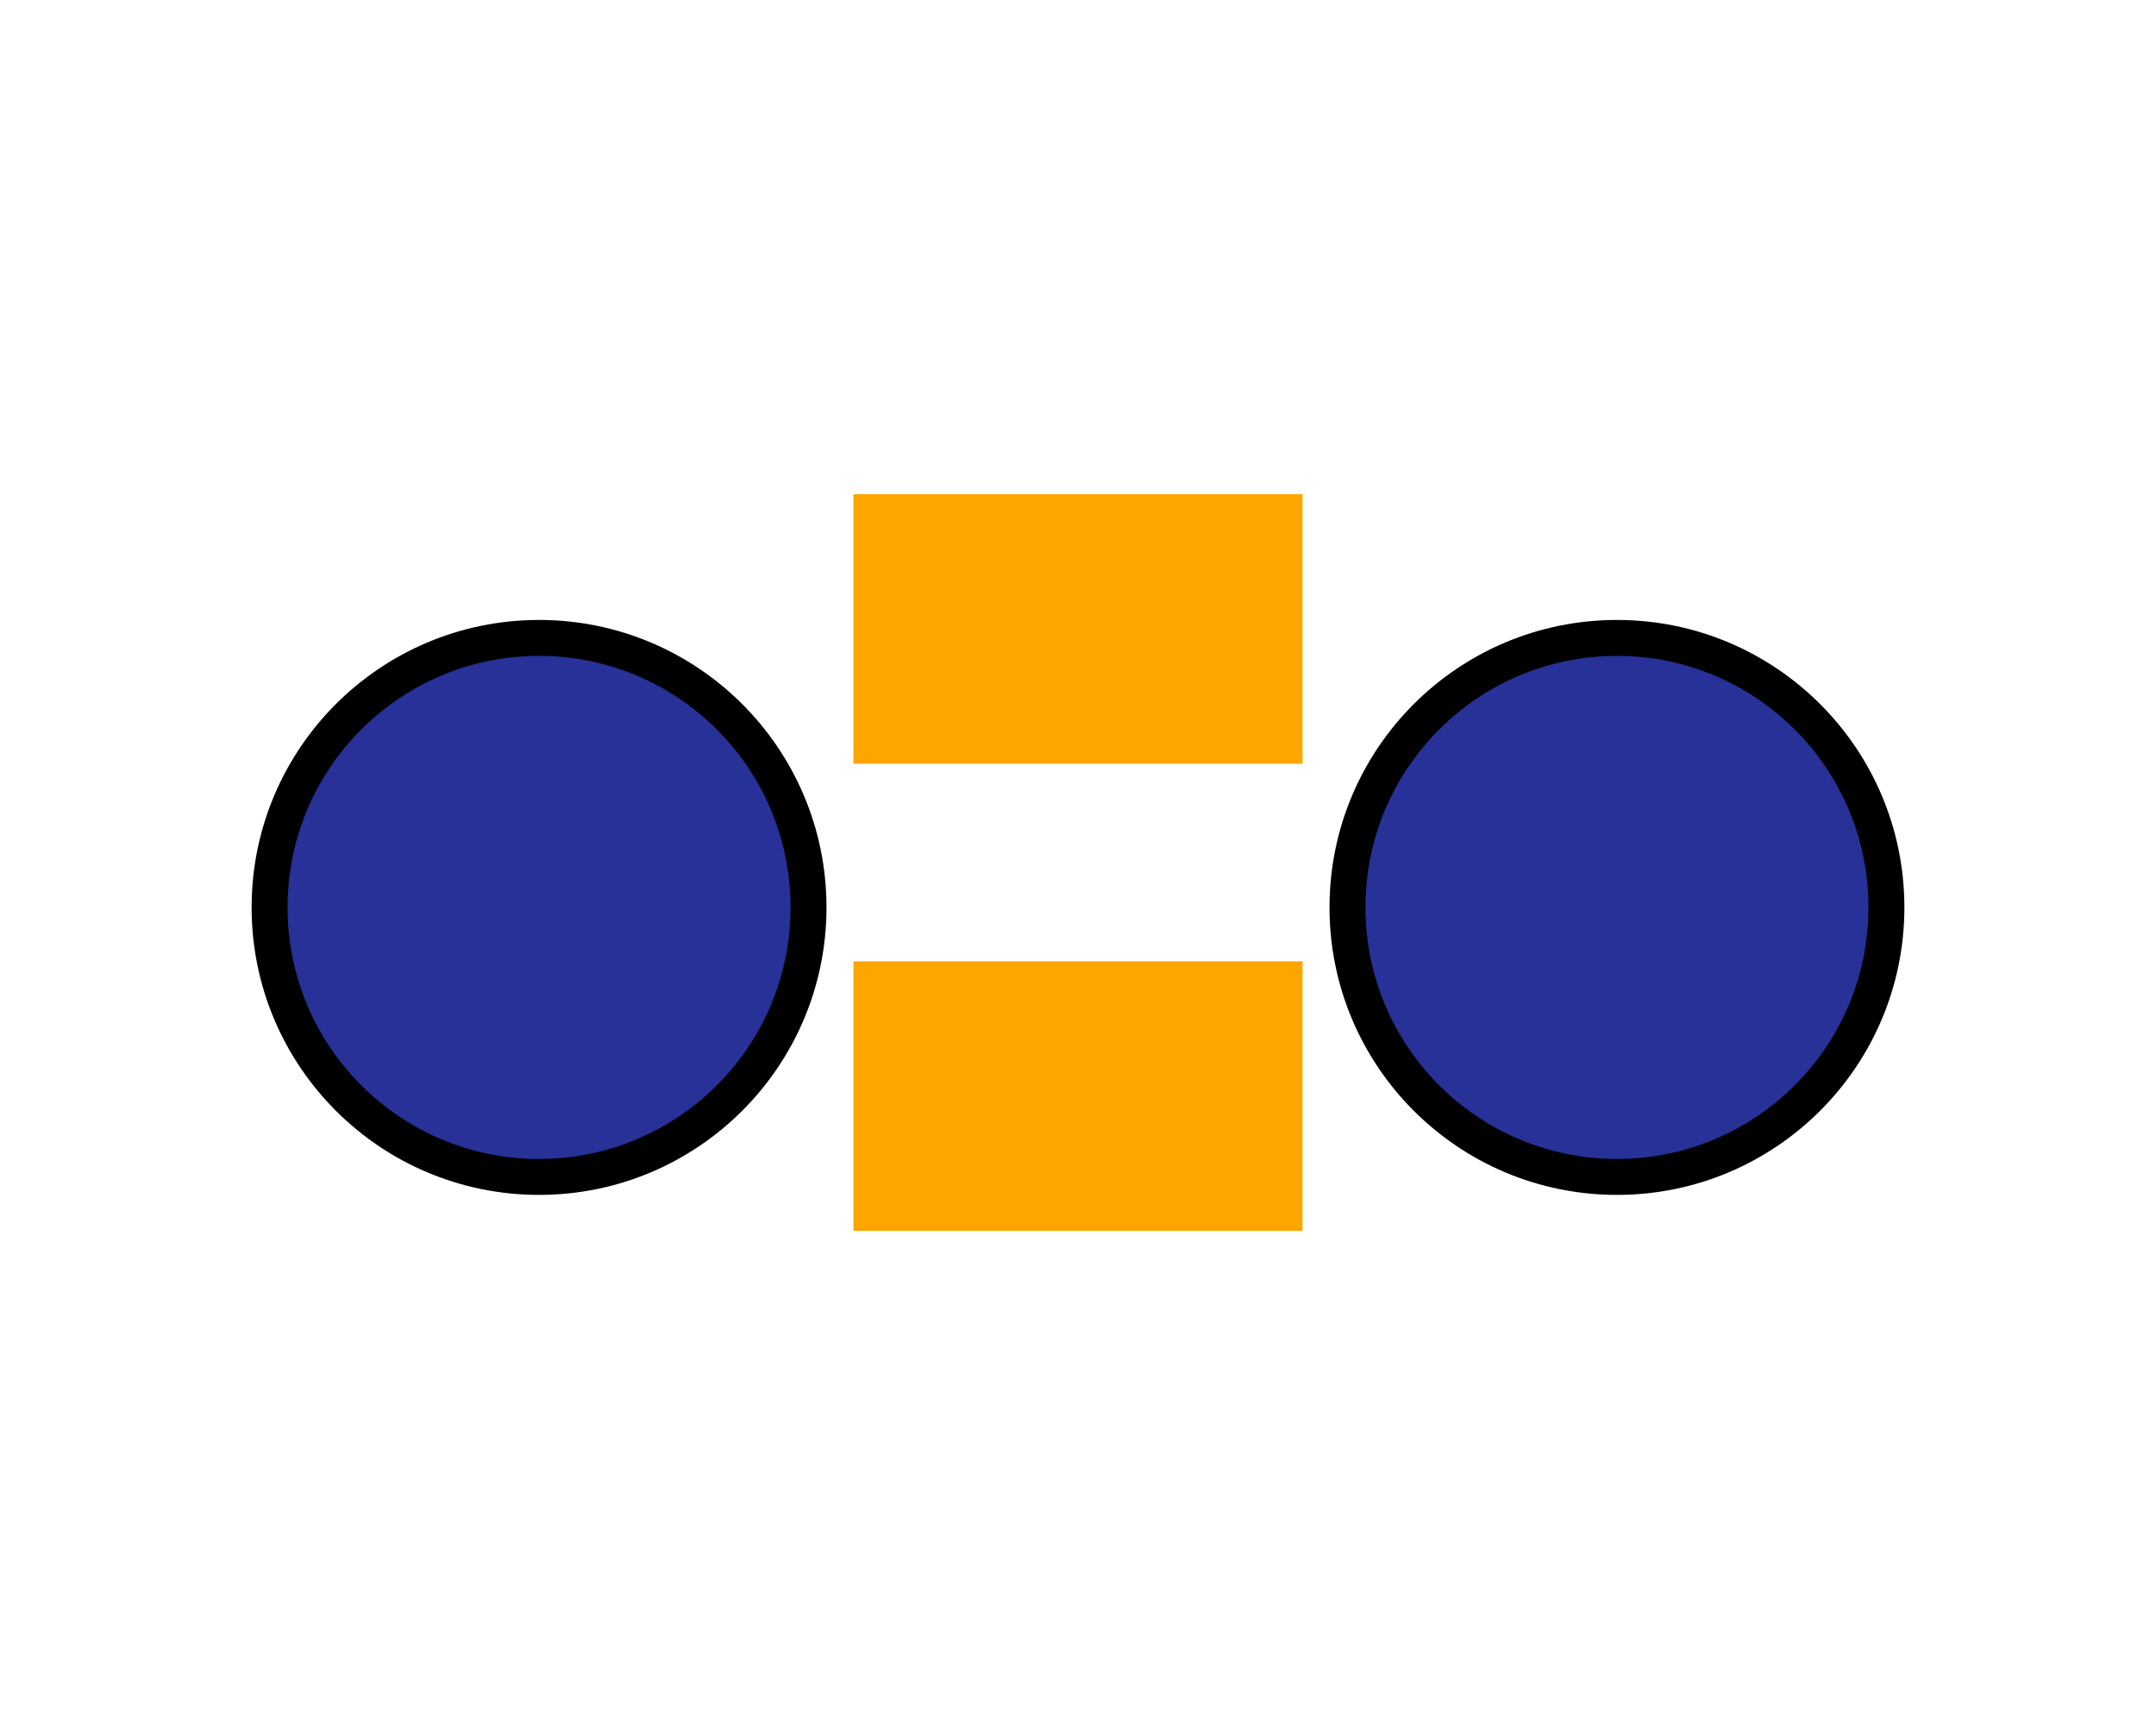 <svg id="svg" baseProfile="full" xmlns="http://www.w3.org/2000/svg" version="1.1" style = "background:white" viewBox="0 0 400 320">
<g id="outerG" transform = "translate(200 168.333)scale(3.333)">
<rect id="rect1" x="-12.5" y="-10" width="25" height="15" visibility="inherit" fill="orange" transform="translate(0 -13)scale(1)"></rect><rect id="rect2" x="-12.5" y="-10" width="25" height="15" visibility="inherit" fill="orange" transform="translate(0 13)scale(1)"></rect><circle id="circle1" r="15" visibility="inherit" stroke="black" fill="rgb(39, 49, 151)" stroke-width="2" transform="translate(-30 0)scale(1)"></circle><circle id="circle2" r="15" visibility="inherit" stroke="black" fill="rgb(39, 49, 151)" stroke-width="2" transform="translate(30 0)scale(1)"></circle>
</g>
</svg>